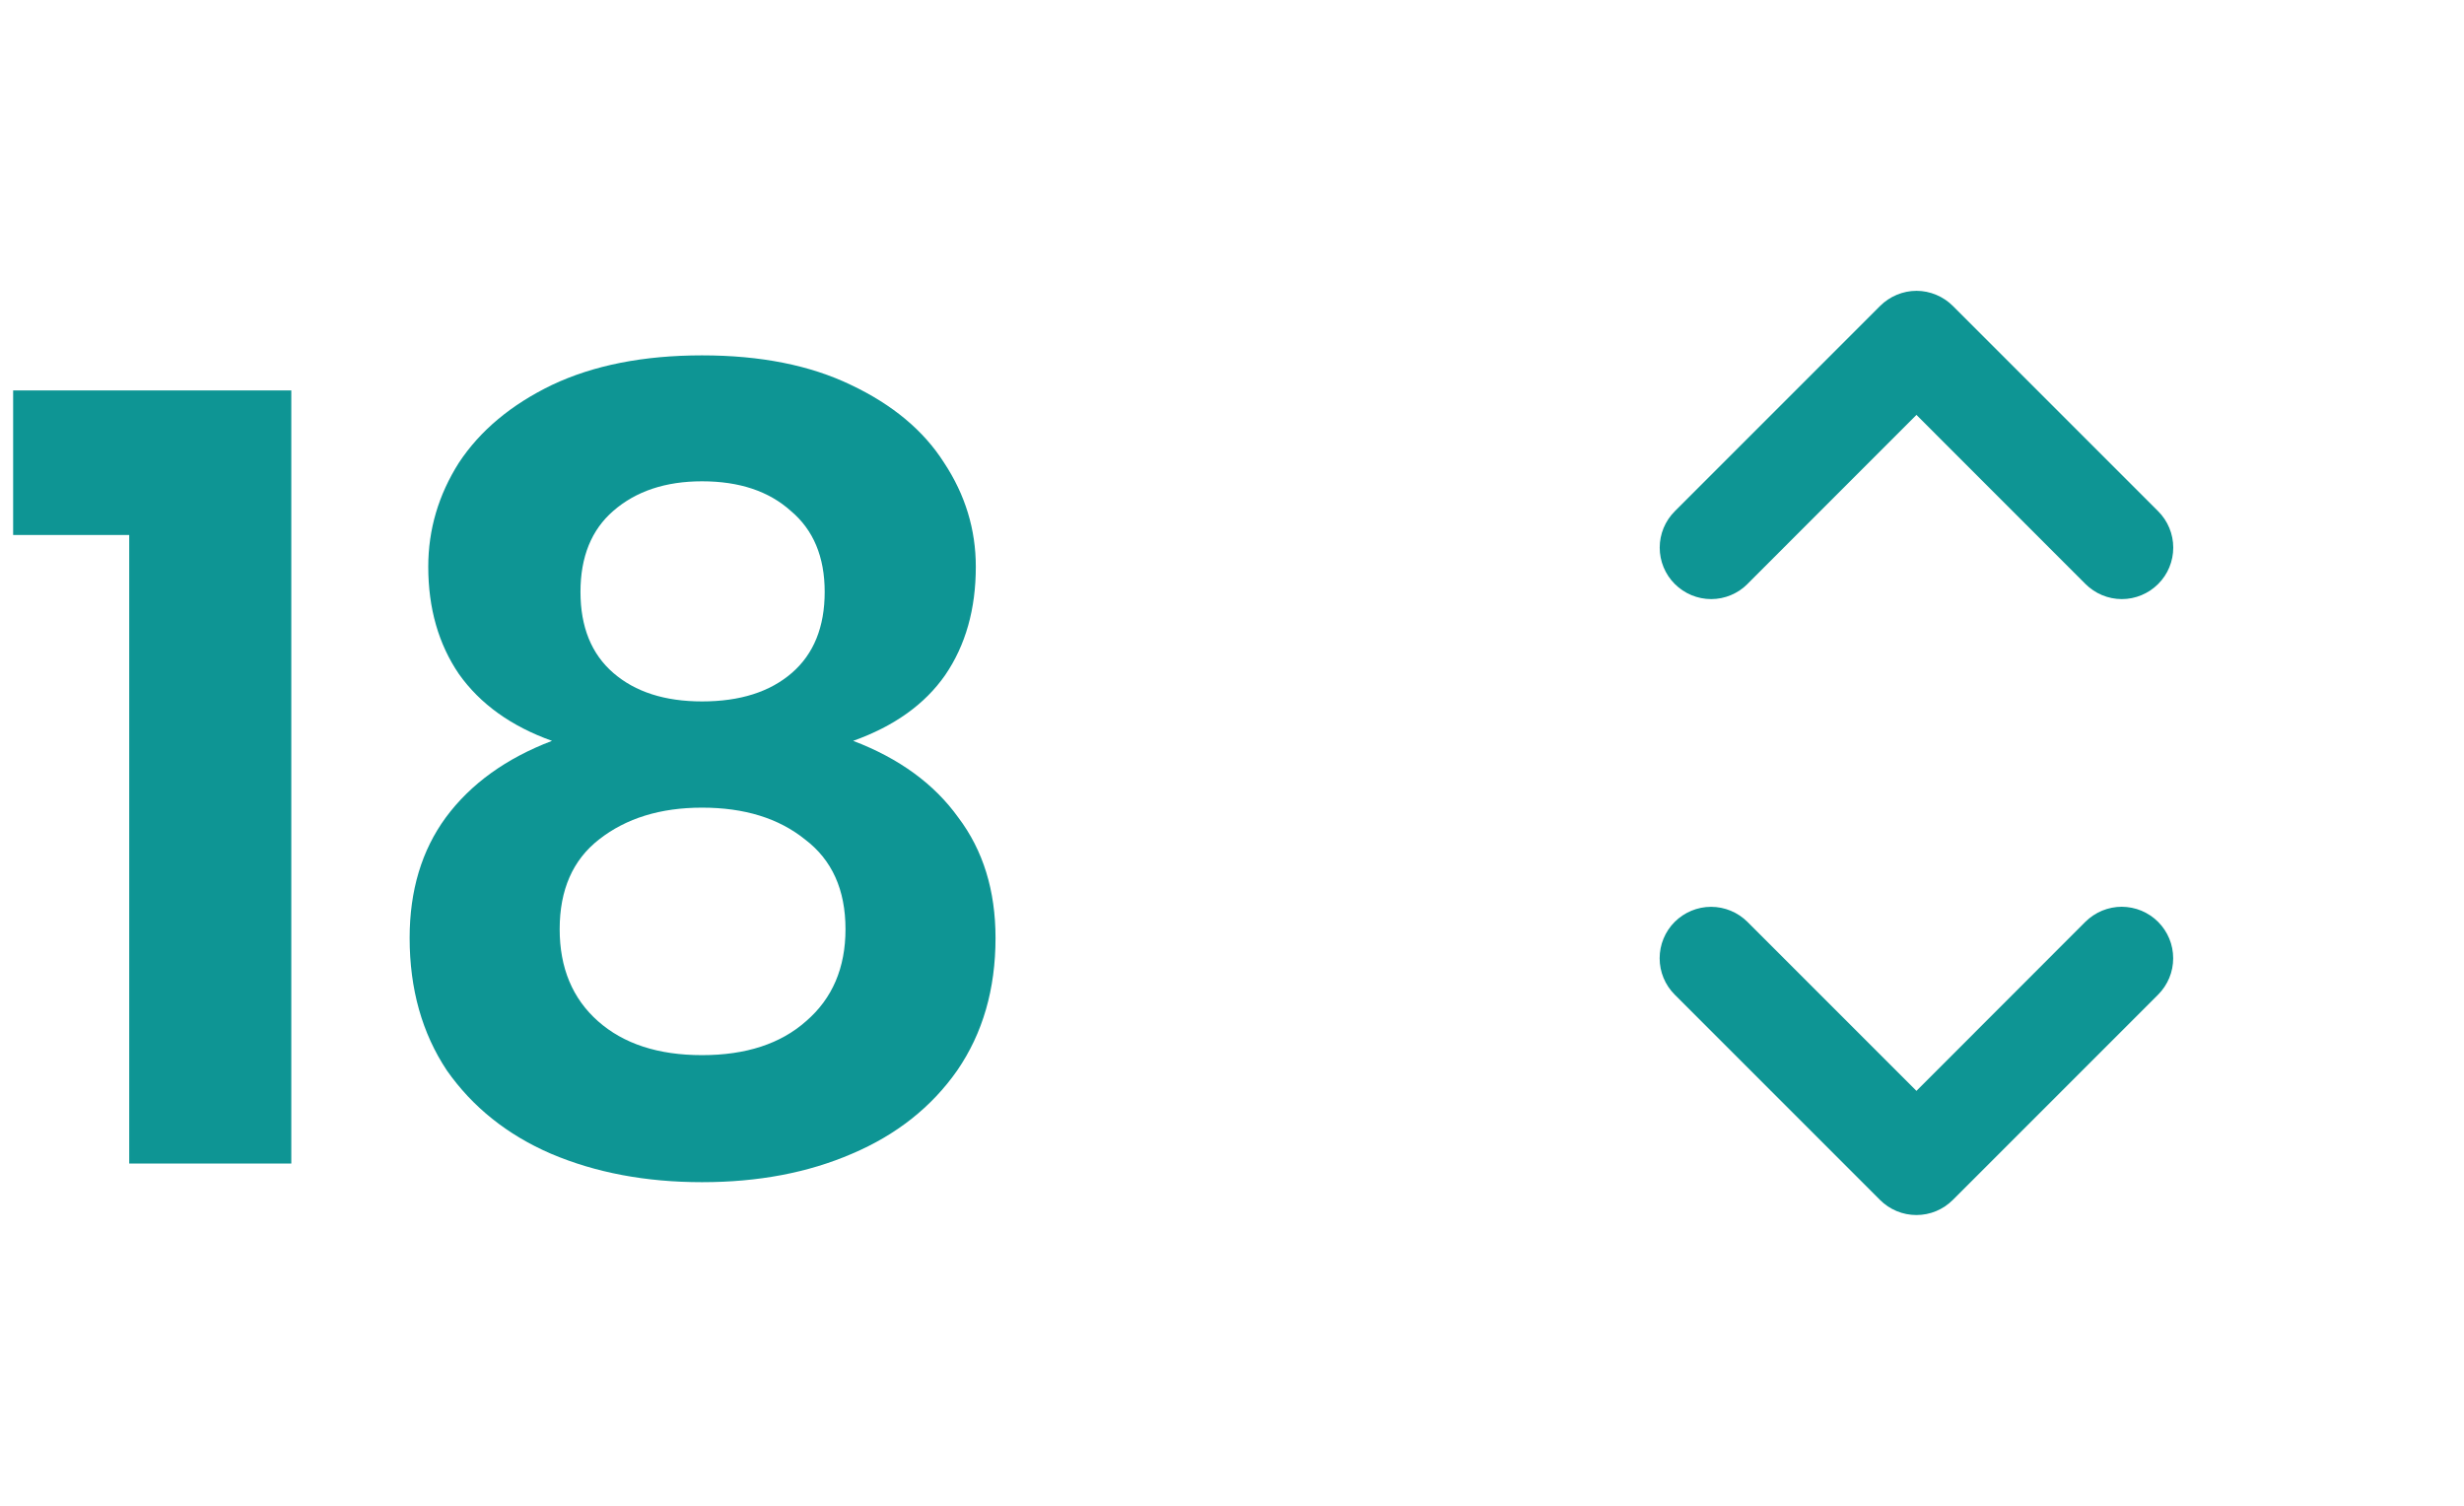 <svg width="36" height="22" viewBox="0 0 36 22" fill="none" xmlns="http://www.w3.org/2000/svg">
<g clip-path="url(#clip0_695_5143)">
<path d="M0.192 7.816V5.704H4.256V17H1.888V7.816H0.192ZM6.257 8.28C6.257 7.736 6.407 7.229 6.705 6.76C7.015 6.291 7.468 5.912 8.065 5.624C8.673 5.336 9.404 5.192 10.257 5.192C11.111 5.192 11.836 5.336 12.433 5.624C13.041 5.912 13.495 6.291 13.793 6.76C14.103 7.229 14.257 7.736 14.257 8.28C14.257 8.899 14.108 9.427 13.809 9.864C13.511 10.291 13.063 10.611 12.465 10.824C13.137 11.08 13.649 11.453 14.001 11.944C14.364 12.424 14.545 13.011 14.545 13.704C14.545 14.451 14.359 15.096 13.985 15.64C13.612 16.173 13.1 16.579 12.449 16.856C11.809 17.133 11.079 17.272 10.257 17.272C9.436 17.272 8.7 17.133 8.049 16.856C7.409 16.579 6.903 16.173 6.529 15.64C6.167 15.096 5.985 14.451 5.985 13.704C5.985 13.011 6.161 12.424 6.513 11.944C6.876 11.453 7.393 11.08 8.065 10.824C7.468 10.611 7.015 10.285 6.705 9.848C6.407 9.411 6.257 8.888 6.257 8.28ZM8.481 8.648C8.481 9.16 8.641 9.555 8.961 9.832C9.281 10.109 9.713 10.248 10.257 10.248C10.812 10.248 11.249 10.109 11.569 9.832C11.889 9.555 12.049 9.16 12.049 8.648C12.049 8.136 11.884 7.741 11.553 7.464C11.233 7.176 10.801 7.032 10.257 7.032C9.724 7.032 9.292 7.176 8.961 7.464C8.641 7.741 8.481 8.136 8.481 8.648ZM8.177 13.576C8.177 14.141 8.364 14.589 8.737 14.92C9.111 15.251 9.617 15.416 10.257 15.416C10.897 15.416 11.404 15.251 11.777 14.92C12.161 14.589 12.353 14.141 12.353 13.576C12.353 13 12.156 12.563 11.761 12.264C11.377 11.955 10.876 11.8 10.257 11.8C9.649 11.8 9.148 11.955 8.753 12.264C8.369 12.563 8.177 13 8.177 13.576Z" fill="#0E9594"/>
<path d="M31.531 13.469C31.601 13.539 31.656 13.622 31.694 13.713C31.732 13.804 31.751 13.902 31.751 14.001C31.751 14.099 31.732 14.197 31.694 14.288C31.656 14.379 31.601 14.462 31.531 14.532L28.531 17.532C28.461 17.602 28.378 17.657 28.287 17.695C28.196 17.733 28.098 17.752 27.999 17.752C27.901 17.752 27.803 17.733 27.712 17.695C27.621 17.657 27.538 17.602 27.468 17.532L24.468 14.532C24.327 14.391 24.248 14.2 24.248 14.001C24.248 13.801 24.327 13.61 24.468 13.469C24.609 13.329 24.8 13.249 24.999 13.249C25.199 13.249 25.39 13.329 25.531 13.469L28 15.938L30.469 13.467C30.539 13.398 30.622 13.343 30.713 13.305C30.804 13.268 30.902 13.248 31 13.248C31.099 13.249 31.197 13.268 31.288 13.306C31.378 13.344 31.461 13.399 31.531 13.469ZM25.531 8.532L28 6.062L30.469 8.532C30.61 8.673 30.801 8.753 31.001 8.753C31.2 8.753 31.391 8.673 31.532 8.532C31.673 8.392 31.752 8.2 31.752 8.001C31.752 7.802 31.673 7.611 31.532 7.47L28.532 4.47C28.462 4.4 28.379 4.345 28.288 4.307C28.197 4.269 28.099 4.249 28.001 4.249C27.902 4.249 27.804 4.269 27.713 4.307C27.622 4.345 27.539 4.4 27.469 4.47L24.469 7.47C24.328 7.611 24.249 7.802 24.249 8.001C24.249 8.2 24.328 8.392 24.469 8.532C24.61 8.673 24.801 8.753 25.001 8.753C25.2 8.753 25.391 8.673 25.532 8.532L25.531 8.532Z" fill="#0E9594"/>
</g>
<defs>
<clipPath id="clip0_695_5143">
<rect width="36" height="22" fill="white"/>
</clipPath>
</defs>
</svg>
